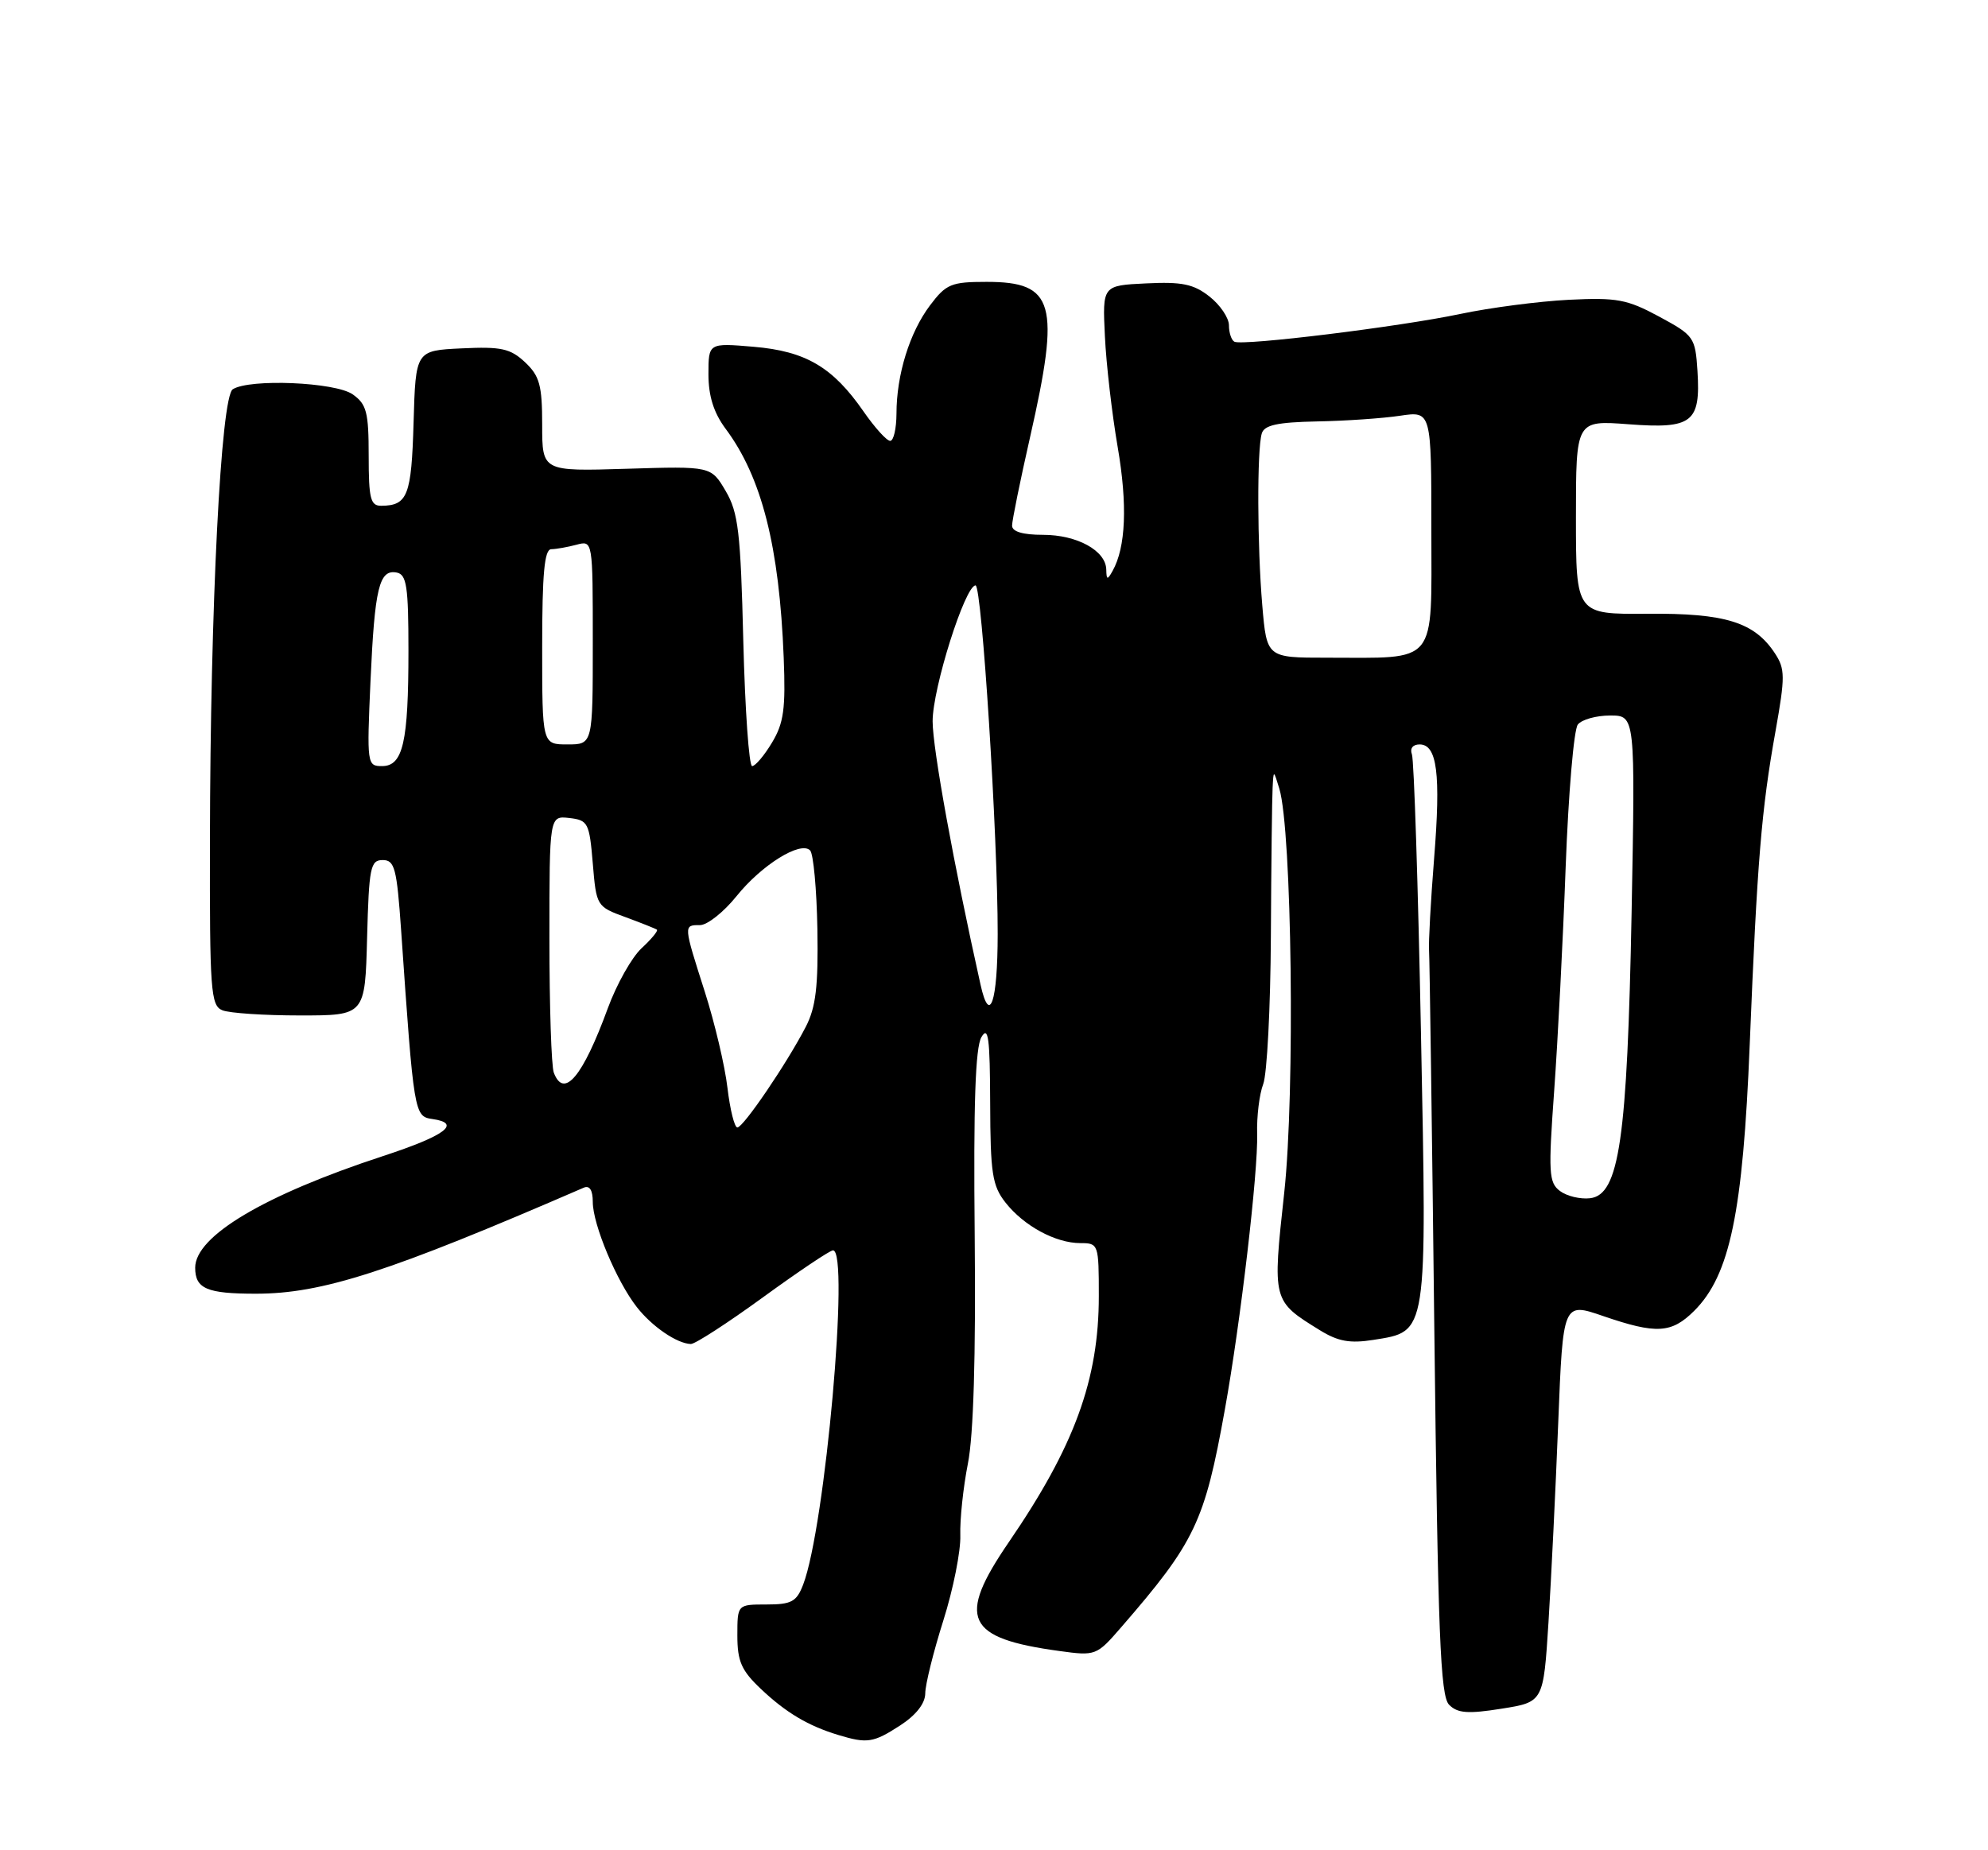 <?xml version="1.0" encoding="UTF-8" standalone="no"?>
<!DOCTYPE svg PUBLIC "-//W3C//DTD SVG 1.1//EN" "http://www.w3.org/Graphics/SVG/1.1/DTD/svg11.dtd" >
<svg xmlns="http://www.w3.org/2000/svg" xmlns:xlink="http://www.w3.org/1999/xlink" version="1.1" viewBox="0 0 275 256">
 <g >
 <path fill="currentColor"
d=" M 124.50 238.75 C 126.72 237.31 127.98 235.70 127.99 234.30 C 127.99 233.09 129.12 228.56 130.49 224.22 C 131.86 219.89 132.92 214.58 132.84 212.42 C 132.77 210.26 133.24 205.80 133.89 202.50 C 134.67 198.58 134.99 187.64 134.83 171.00 C 134.65 152.80 134.92 144.93 135.76 143.50 C 136.72 141.88 136.94 143.60 136.97 152.62 C 137.00 162.35 137.26 164.06 139.09 166.39 C 141.63 169.62 146.02 172.00 149.45 172.00 C 151.95 172.00 152.00 172.14 152.00 179.32 C 152.00 190.89 148.63 200.11 139.56 213.36 C 132.31 223.95 133.57 226.67 146.57 228.44 C 151.56 229.13 151.70 229.07 155.07 225.18 C 165.33 213.35 166.64 210.59 169.44 195.00 C 171.61 182.97 174.05 162.07 173.90 156.89 C 173.83 154.47 174.21 151.38 174.74 150.00 C 175.27 148.62 175.75 139.40 175.80 129.50 C 175.85 119.60 175.96 110.38 176.04 109.00 C 176.17 106.50 176.17 106.50 176.97 109.12 C 178.71 114.90 179.16 151.13 177.65 165.00 C 176.01 180.06 175.99 179.98 182.59 184.06 C 185.10 185.61 186.75 185.90 189.98 185.39 C 197.52 184.18 197.39 185.00 196.56 142.82 C 196.16 122.42 195.60 105.12 195.31 104.37 C 195.00 103.56 195.44 103.00 196.37 103.00 C 198.80 103.00 199.32 107.05 198.38 118.78 C 197.91 124.68 197.60 130.40 197.68 131.50 C 197.76 132.60 198.09 156.21 198.41 183.97 C 198.91 226.20 199.24 234.67 200.46 235.88 C 201.62 237.05 203.06 237.16 207.70 236.42 C 213.50 235.50 213.50 235.50 214.20 224.50 C 214.58 218.45 215.19 206.00 215.55 196.84 C 216.21 180.18 216.21 180.18 221.76 182.09 C 229.13 184.62 231.22 184.50 234.37 181.36 C 239.30 176.43 241.10 167.79 242.04 144.50 C 243.07 119.21 243.65 112.07 245.61 101.15 C 246.95 93.64 246.94 92.56 245.54 90.42 C 242.70 86.08 238.68 84.83 227.89 84.92 C 218.00 85.00 218.00 85.00 218.00 71.58 C 218.00 58.15 218.00 58.15 225.27 58.70 C 234.09 59.37 235.26 58.46 234.81 51.33 C 234.51 46.66 234.33 46.41 229.50 43.80 C 225.07 41.41 223.65 41.15 217.00 41.48 C 212.88 41.69 206.12 42.57 202.00 43.44 C 193.56 45.22 171.90 47.88 170.75 47.28 C 170.34 47.06 170.00 46.04 170.00 45.01 C 170.00 43.99 168.79 42.19 167.31 41.03 C 165.12 39.30 163.50 38.97 158.56 39.21 C 152.50 39.50 152.50 39.50 152.84 46.50 C 153.02 50.35 153.82 57.26 154.61 61.86 C 155.98 69.83 155.74 75.73 153.90 79.00 C 153.19 80.28 153.06 80.25 153.03 78.81 C 152.98 76.19 149.00 74.00 144.28 74.00 C 141.49 74.00 140.00 73.56 140.00 72.73 C 140.00 72.03 141.12 66.52 142.49 60.48 C 146.70 41.94 145.87 39.00 136.48 39.00 C 131.58 39.00 130.88 39.29 128.65 42.25 C 125.83 45.99 124.01 51.85 124.01 57.25 C 124.00 59.31 123.61 61.00 123.14 61.00 C 122.66 61.00 121.01 59.17 119.46 56.94 C 115.20 50.79 111.46 48.59 104.25 47.98 C 98.00 47.45 98.00 47.45 98.00 51.79 C 98.00 54.80 98.73 57.11 100.37 59.32 C 105.37 66.02 107.81 75.62 108.41 91.00 C 108.69 98.05 108.42 100.05 106.79 102.75 C 105.72 104.54 104.48 106.00 104.04 106.00 C 103.61 106.00 103.06 98.21 102.82 88.68 C 102.45 73.58 102.13 70.92 100.38 67.93 C 98.36 64.50 98.36 64.50 86.68 64.86 C 75.00 65.22 75.00 65.22 75.00 58.79 C 75.00 53.31 74.65 52.02 72.63 50.12 C 70.60 48.22 69.34 47.94 63.88 48.20 C 57.50 48.50 57.50 48.50 57.21 58.46 C 56.92 68.58 56.39 69.95 52.75 69.98 C 51.25 70.00 51.00 69.01 51.00 63.06 C 51.00 57.02 50.71 55.91 48.78 54.56 C 46.37 52.87 34.54 52.37 32.20 53.86 C 30.56 54.90 29.09 83.86 29.04 116.28 C 29.00 137.06 29.15 139.13 30.75 139.78 C 31.71 140.18 36.55 140.50 41.50 140.50 C 50.50 140.50 50.50 140.50 50.78 129.75 C 51.04 120.01 51.24 119.00 52.94 119.00 C 54.60 119.00 54.89 120.13 55.49 128.75 C 57.25 154.18 57.30 154.47 59.81 154.83 C 63.91 155.41 61.63 157.12 52.97 159.96 C 36.57 165.34 27.00 171.03 27.00 175.40 C 27.00 178.31 28.61 179.00 35.39 179.00 C 44.57 179.00 53.79 176.02 80.75 164.33 C 81.56 163.98 82.00 164.67 82.00 166.31 C 82.00 169.42 85.30 177.29 88.09 180.85 C 90.20 183.55 93.64 185.90 95.56 185.96 C 96.14 185.98 100.63 183.07 105.54 179.50 C 110.45 175.93 114.81 173.00 115.23 173.00 C 117.56 173.00 114.15 211.29 111.10 219.25 C 110.19 221.62 109.49 222.00 106.02 222.00 C 102.00 222.00 102.00 222.00 102.00 226.30 C 102.00 229.86 102.56 231.14 105.25 233.68 C 108.71 236.96 111.79 238.79 115.94 240.05 C 119.96 241.27 120.80 241.14 124.50 238.75 Z  M 215.79 164.79 C 214.24 163.63 214.17 162.27 214.99 150.91 C 215.49 143.98 216.21 130.03 216.58 119.91 C 216.96 109.78 217.71 100.94 218.26 100.25 C 218.80 99.56 220.81 99.00 222.73 99.00 C 226.21 99.00 226.21 99.00 225.70 126.25 C 225.10 157.67 223.99 165.31 219.96 165.79 C 218.61 165.95 216.73 165.50 215.79 164.79 Z  M 100.63 150.52 C 100.28 147.50 98.87 141.54 97.51 137.27 C 94.53 127.94 94.53 128.00 96.83 128.00 C 97.84 128.00 100.11 126.20 101.88 124.00 C 105.36 119.67 110.73 116.33 112.06 117.66 C 112.52 118.12 112.97 123.03 113.07 128.57 C 113.20 136.49 112.86 139.36 111.47 142.06 C 108.84 147.15 102.82 156.00 102.00 156.00 C 101.60 156.00 100.99 153.53 100.63 150.52 Z  M 76.61 148.42 C 76.27 147.55 76.00 139.19 76.00 129.85 C 76.00 112.87 76.00 112.87 78.75 113.18 C 81.34 113.48 81.53 113.84 82.00 119.46 C 82.49 125.37 82.54 125.44 86.50 126.89 C 88.70 127.70 90.66 128.48 90.87 128.63 C 91.07 128.78 90.12 129.93 88.75 131.20 C 87.39 132.46 85.29 136.20 84.08 139.50 C 80.61 148.98 78.01 152.09 76.61 148.42 Z  M 135.64 136.25 C 131.93 119.63 129.02 103.61 129.01 99.81 C 129.00 95.24 133.50 81.00 134.95 81.00 C 135.82 81.00 138.03 115.74 138.01 129.25 C 138.00 138.68 136.90 141.92 135.64 136.25 Z  M 51.25 94.25 C 51.83 81.32 52.45 78.75 54.88 79.22 C 56.25 79.49 56.50 81.14 56.50 90.02 C 56.50 102.72 55.75 106.00 52.84 106.00 C 50.78 106.00 50.74 105.72 51.25 94.25 Z  M 75.00 89.50 C 75.00 79.37 75.31 76.00 76.25 75.99 C 76.94 75.98 78.51 75.70 79.75 75.37 C 82.00 74.77 82.00 74.77 82.00 88.88 C 82.00 103.00 82.00 103.00 78.50 103.00 C 75.00 103.00 75.00 103.00 75.00 89.50 Z  M 174.61 83.75 C 173.91 75.48 173.87 62.24 174.54 59.98 C 174.88 58.82 176.70 58.42 182.18 58.31 C 186.14 58.24 191.32 57.88 193.69 57.52 C 198.00 56.88 198.00 56.88 198.00 73.31 C 198.00 92.25 199.03 91.00 183.49 91.00 C 175.23 91.00 175.23 91.00 174.61 83.75 Z "/>
</g>
</svg>